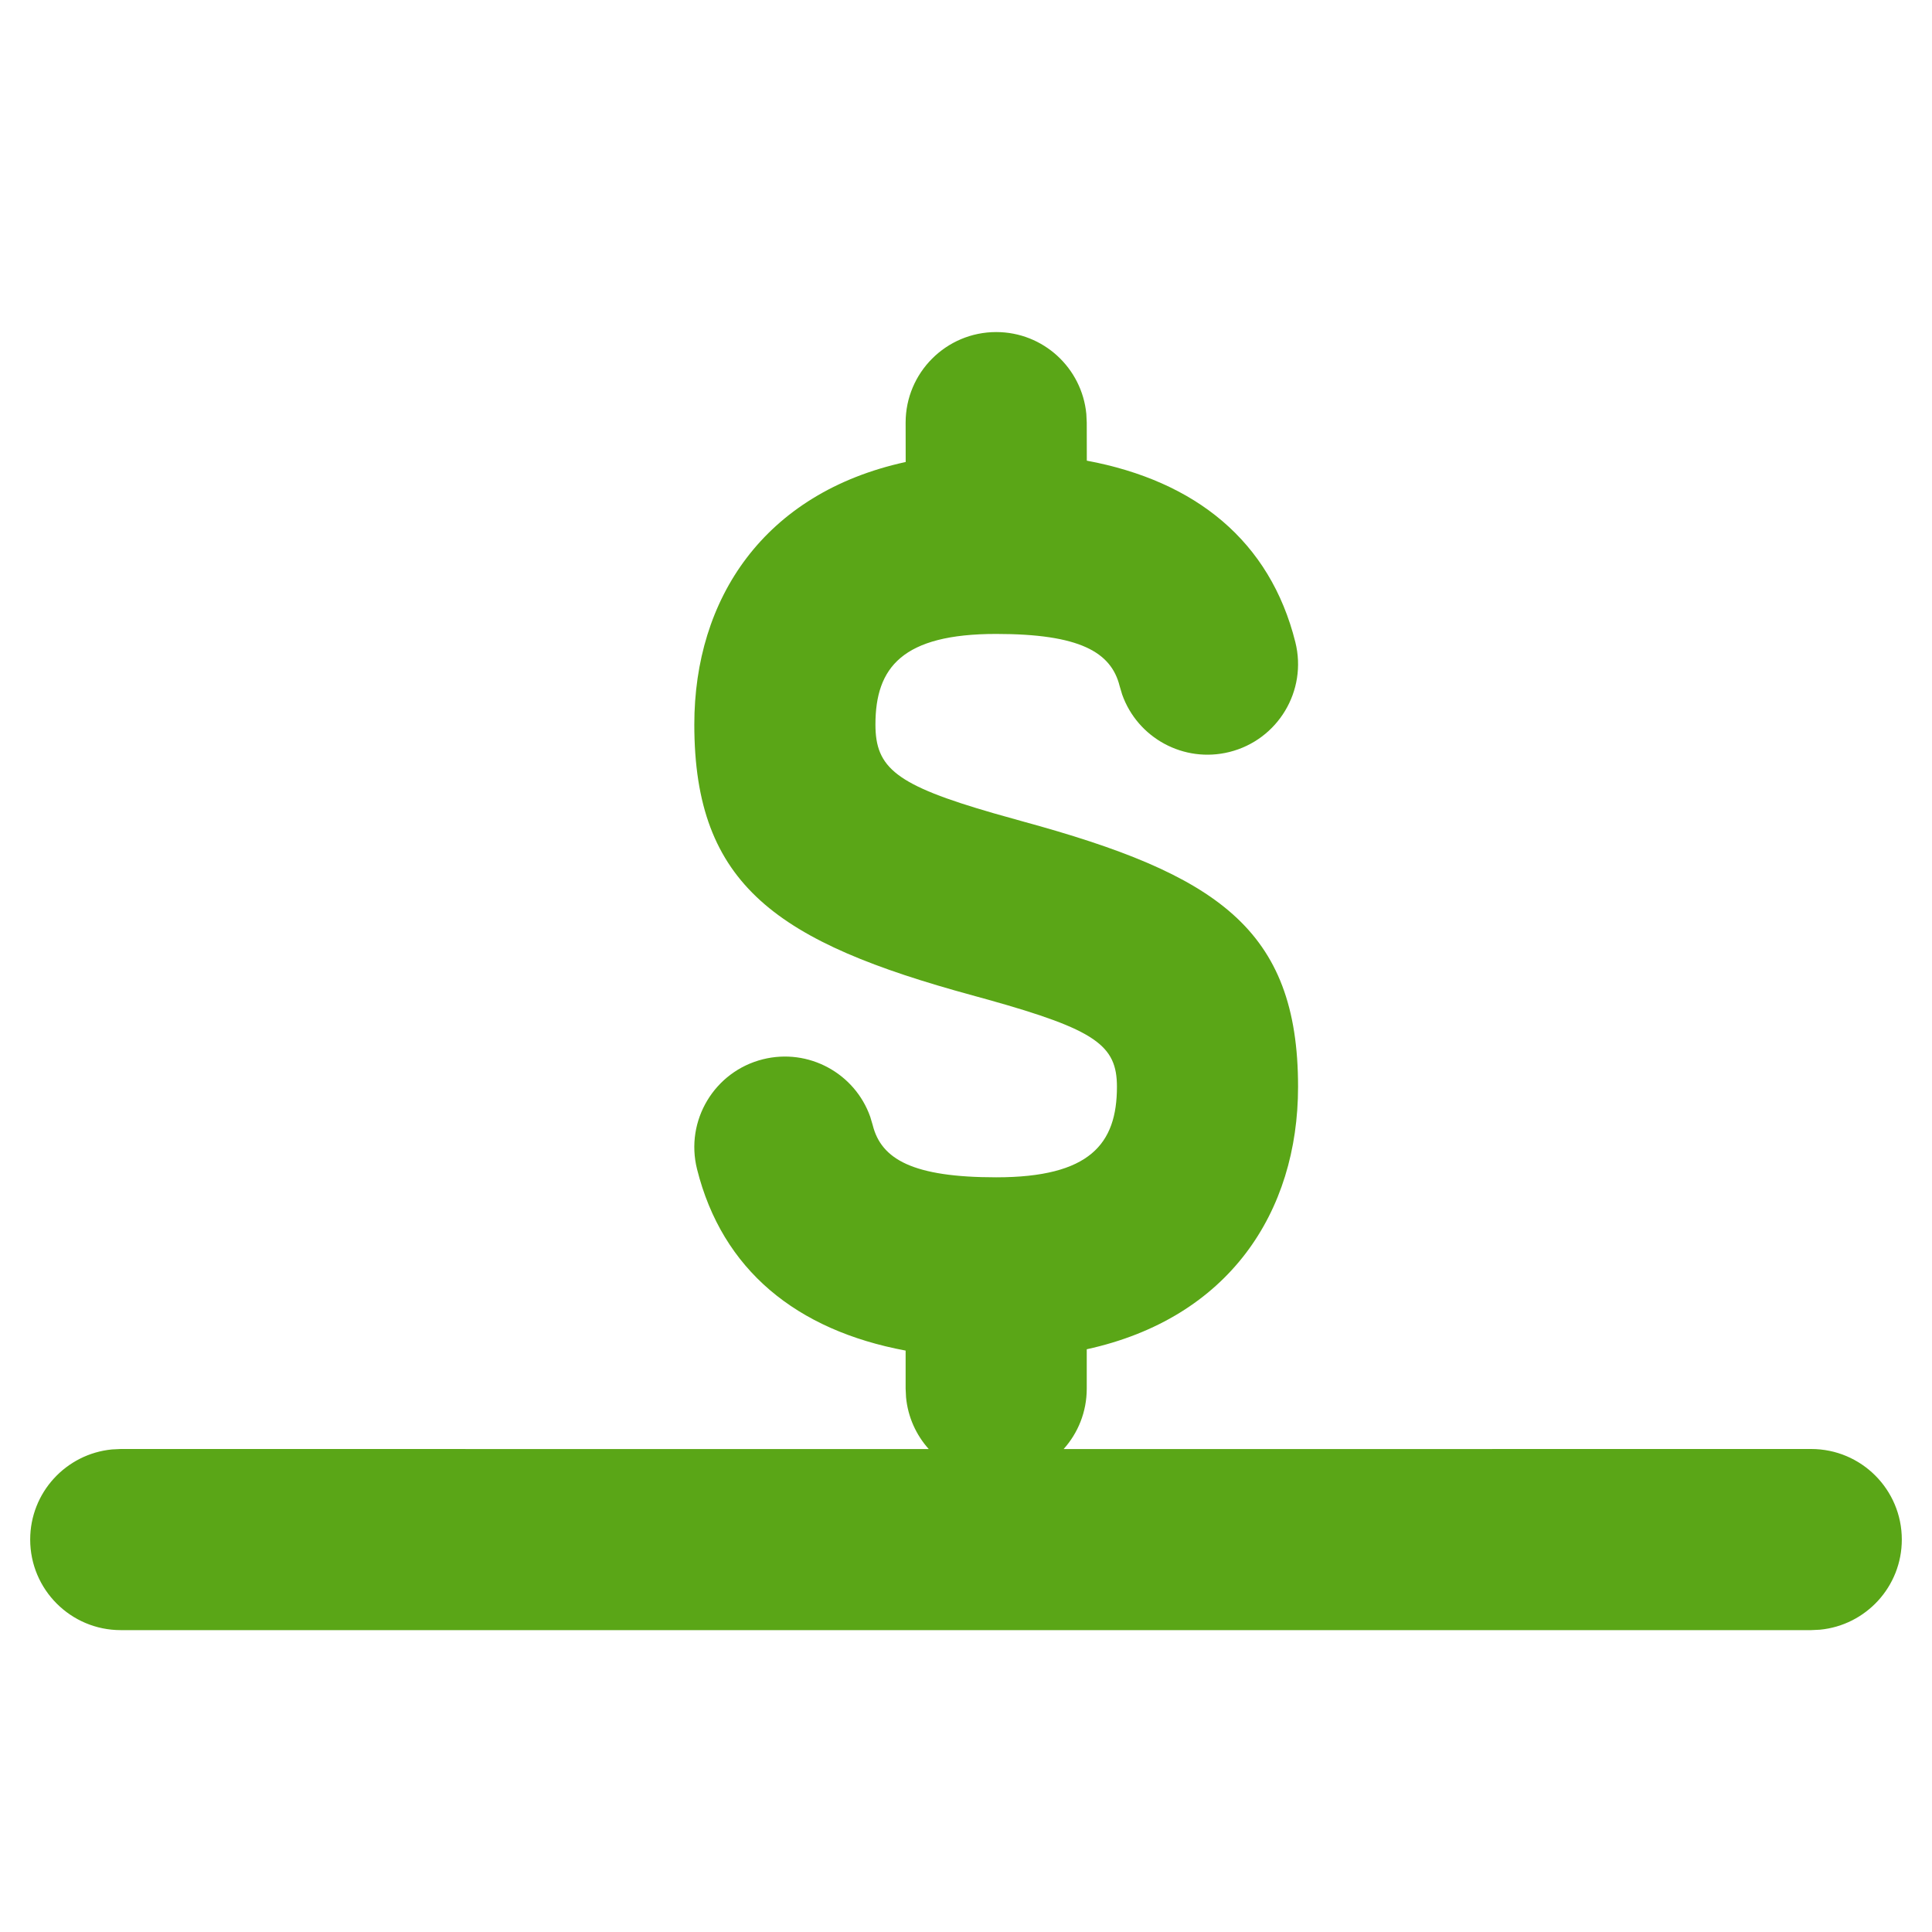 <?xml version="1.0" encoding="UTF-8"?>
<svg width="32px" height="32px" viewBox="0 0 32 32" version="1.1" xmlns="http://www.w3.org/2000/svg" xmlns:xlink="http://www.w3.org/1999/xlink">
    <title>reports-commision/bold</title>
    <defs>
        <path d="M16.5,5.5 C17.28,5.5 17.92,6.095 17.993,6.856 L18,7 L18.001,7.63 C19.806,7.967 21.037,8.964 21.455,10.636 C21.656,11.44 21.167,12.254 20.364,12.455 C19.607,12.644 18.841,12.223 18.586,11.502 L18.545,11.364 C18.404,10.799 17.88,10.5 16.5,10.5 C14.947,10.5 14.5,11.054 14.5,12 C14.5,12.72 14.839,13.003 16.462,13.471 L16.939,13.605 C20.147,14.481 21.5,15.375 21.5,18 C21.5,20.077 20.354,21.833 18,22.348 L18,23 C18,23.385 17.855,23.736 17.617,24.001 L30,24 C30.828,24 31.5,24.672 31.5,25.5 C31.5,26.28 30.905,26.92 30.144,26.993 L30,27 L2,27 C1.172,27 0.5,26.328 0.5,25.5 C0.5,24.72 1.095,24.08 1.856,24.007 L2,24 L15.383,24.001 C15.175,23.769 15.038,23.472 15.007,23.144 L15,23 L15,22.37 C13.194,22.033 11.963,21.036 11.545,19.364 C11.344,18.56 11.833,17.746 12.636,17.545 C13.393,17.356 14.159,17.777 14.414,18.498 L14.455,18.636 C14.596,19.201 15.12,19.5 16.5,19.5 C18.053,19.5 18.5,18.946 18.5,18 C18.5,17.315 18.151,17.058 16.37,16.559 L16.105,16.486 C12.886,15.607 11.5,14.675 11.5,12 C11.5,9.923 12.646,8.166 15.001,7.652 L15,7 C15,6.172 15.672,5.5 16.5,5.5 Z" id="path-1"></path>
    </defs>
    <g id="reports-commision/bold" stroke="none" stroke-width="1" fill="none" fill-rule="evenodd">
        <mask id="mask-2" fill="white">
            <use xlink:href="#path-1"></use>
        </mask>
        <use id="Mask" fill="#5AA617" xlink:href="#path-1"></use>
    </g>
</svg>